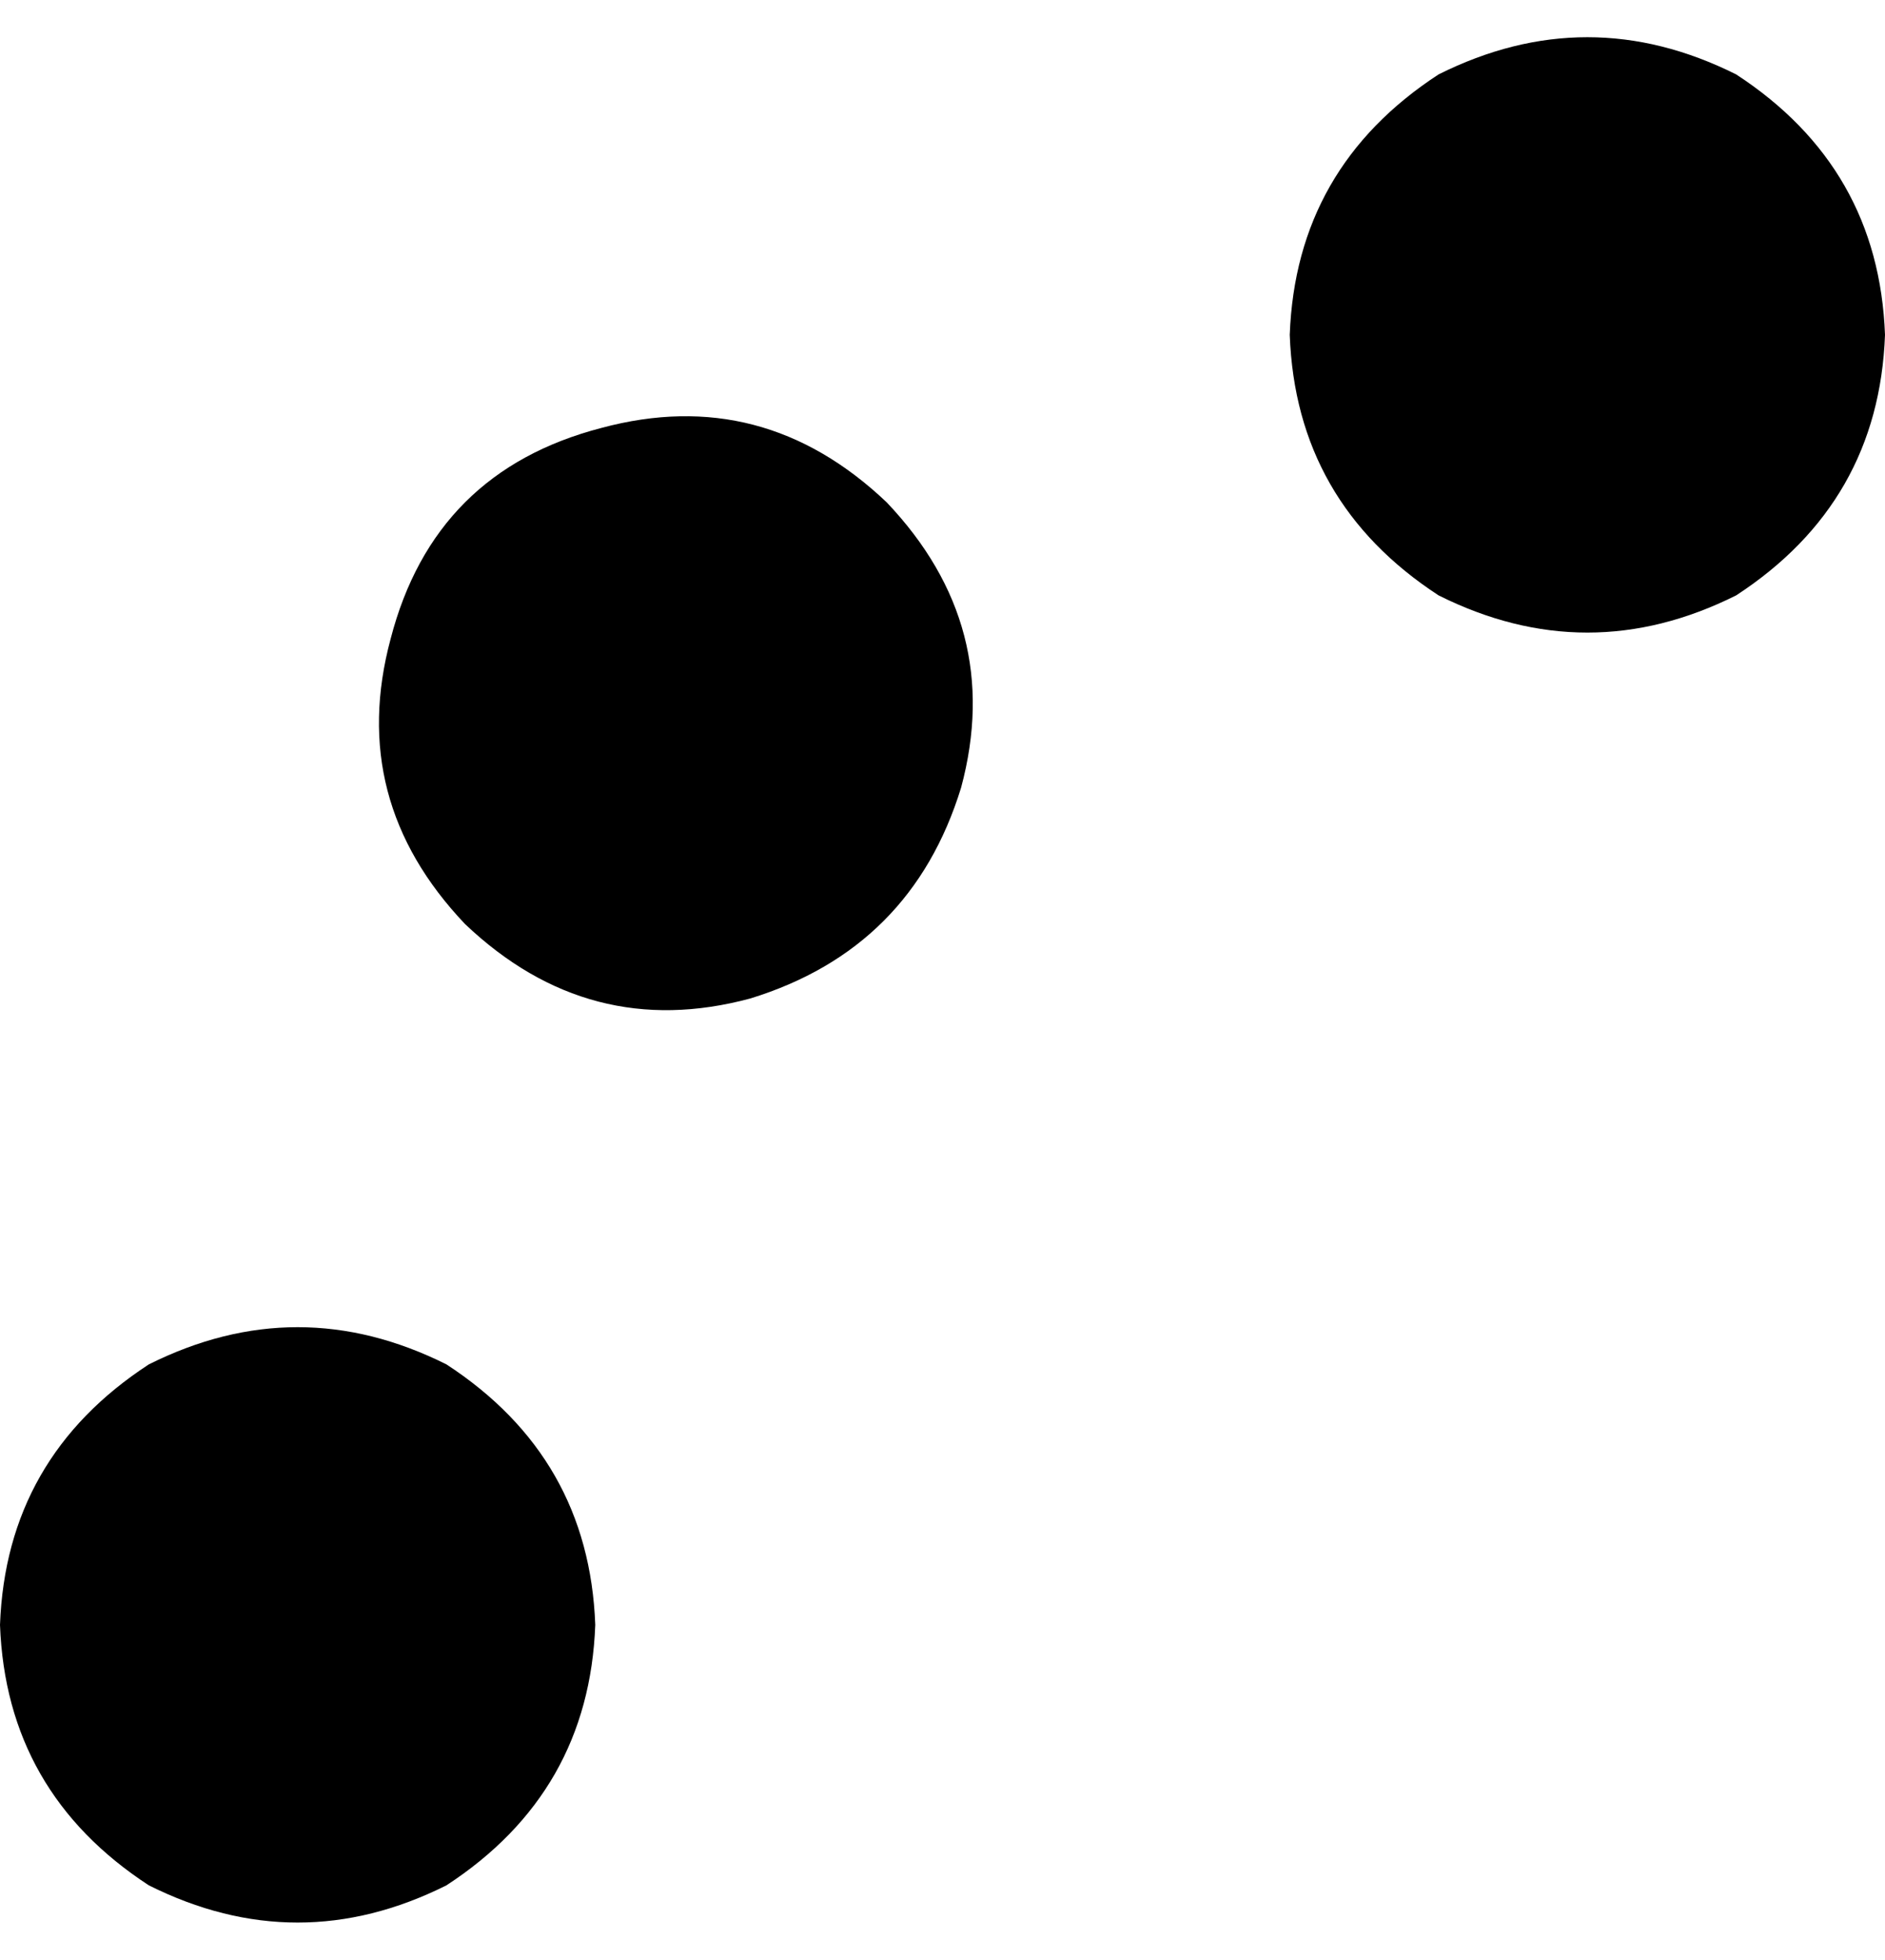 <svg xmlns="http://www.w3.org/2000/svg" viewBox="0 0 304 316">
    <path d="M 304 54 Q 303 27 280 12 Q 256 0 232 12 Q 209 27 208 54 Q 209 81 232 96 Q 256 108 280 96 Q 303 81 304 54 L 304 54 Z M 96 262 Q 95 235 72 220 Q 48 208 24 220 Q 1 235 0 262 Q 1 289 24 304 Q 48 316 72 304 Q 95 289 96 262 L 96 262 Z M 75 149 Q 95 168 121 161 Q 147 153 155 127 Q 162 101 143 81 Q 123 62 97 69 Q 70 76 63 103 Q 56 129 75 149 L 75 149 Z"/>
</svg>
